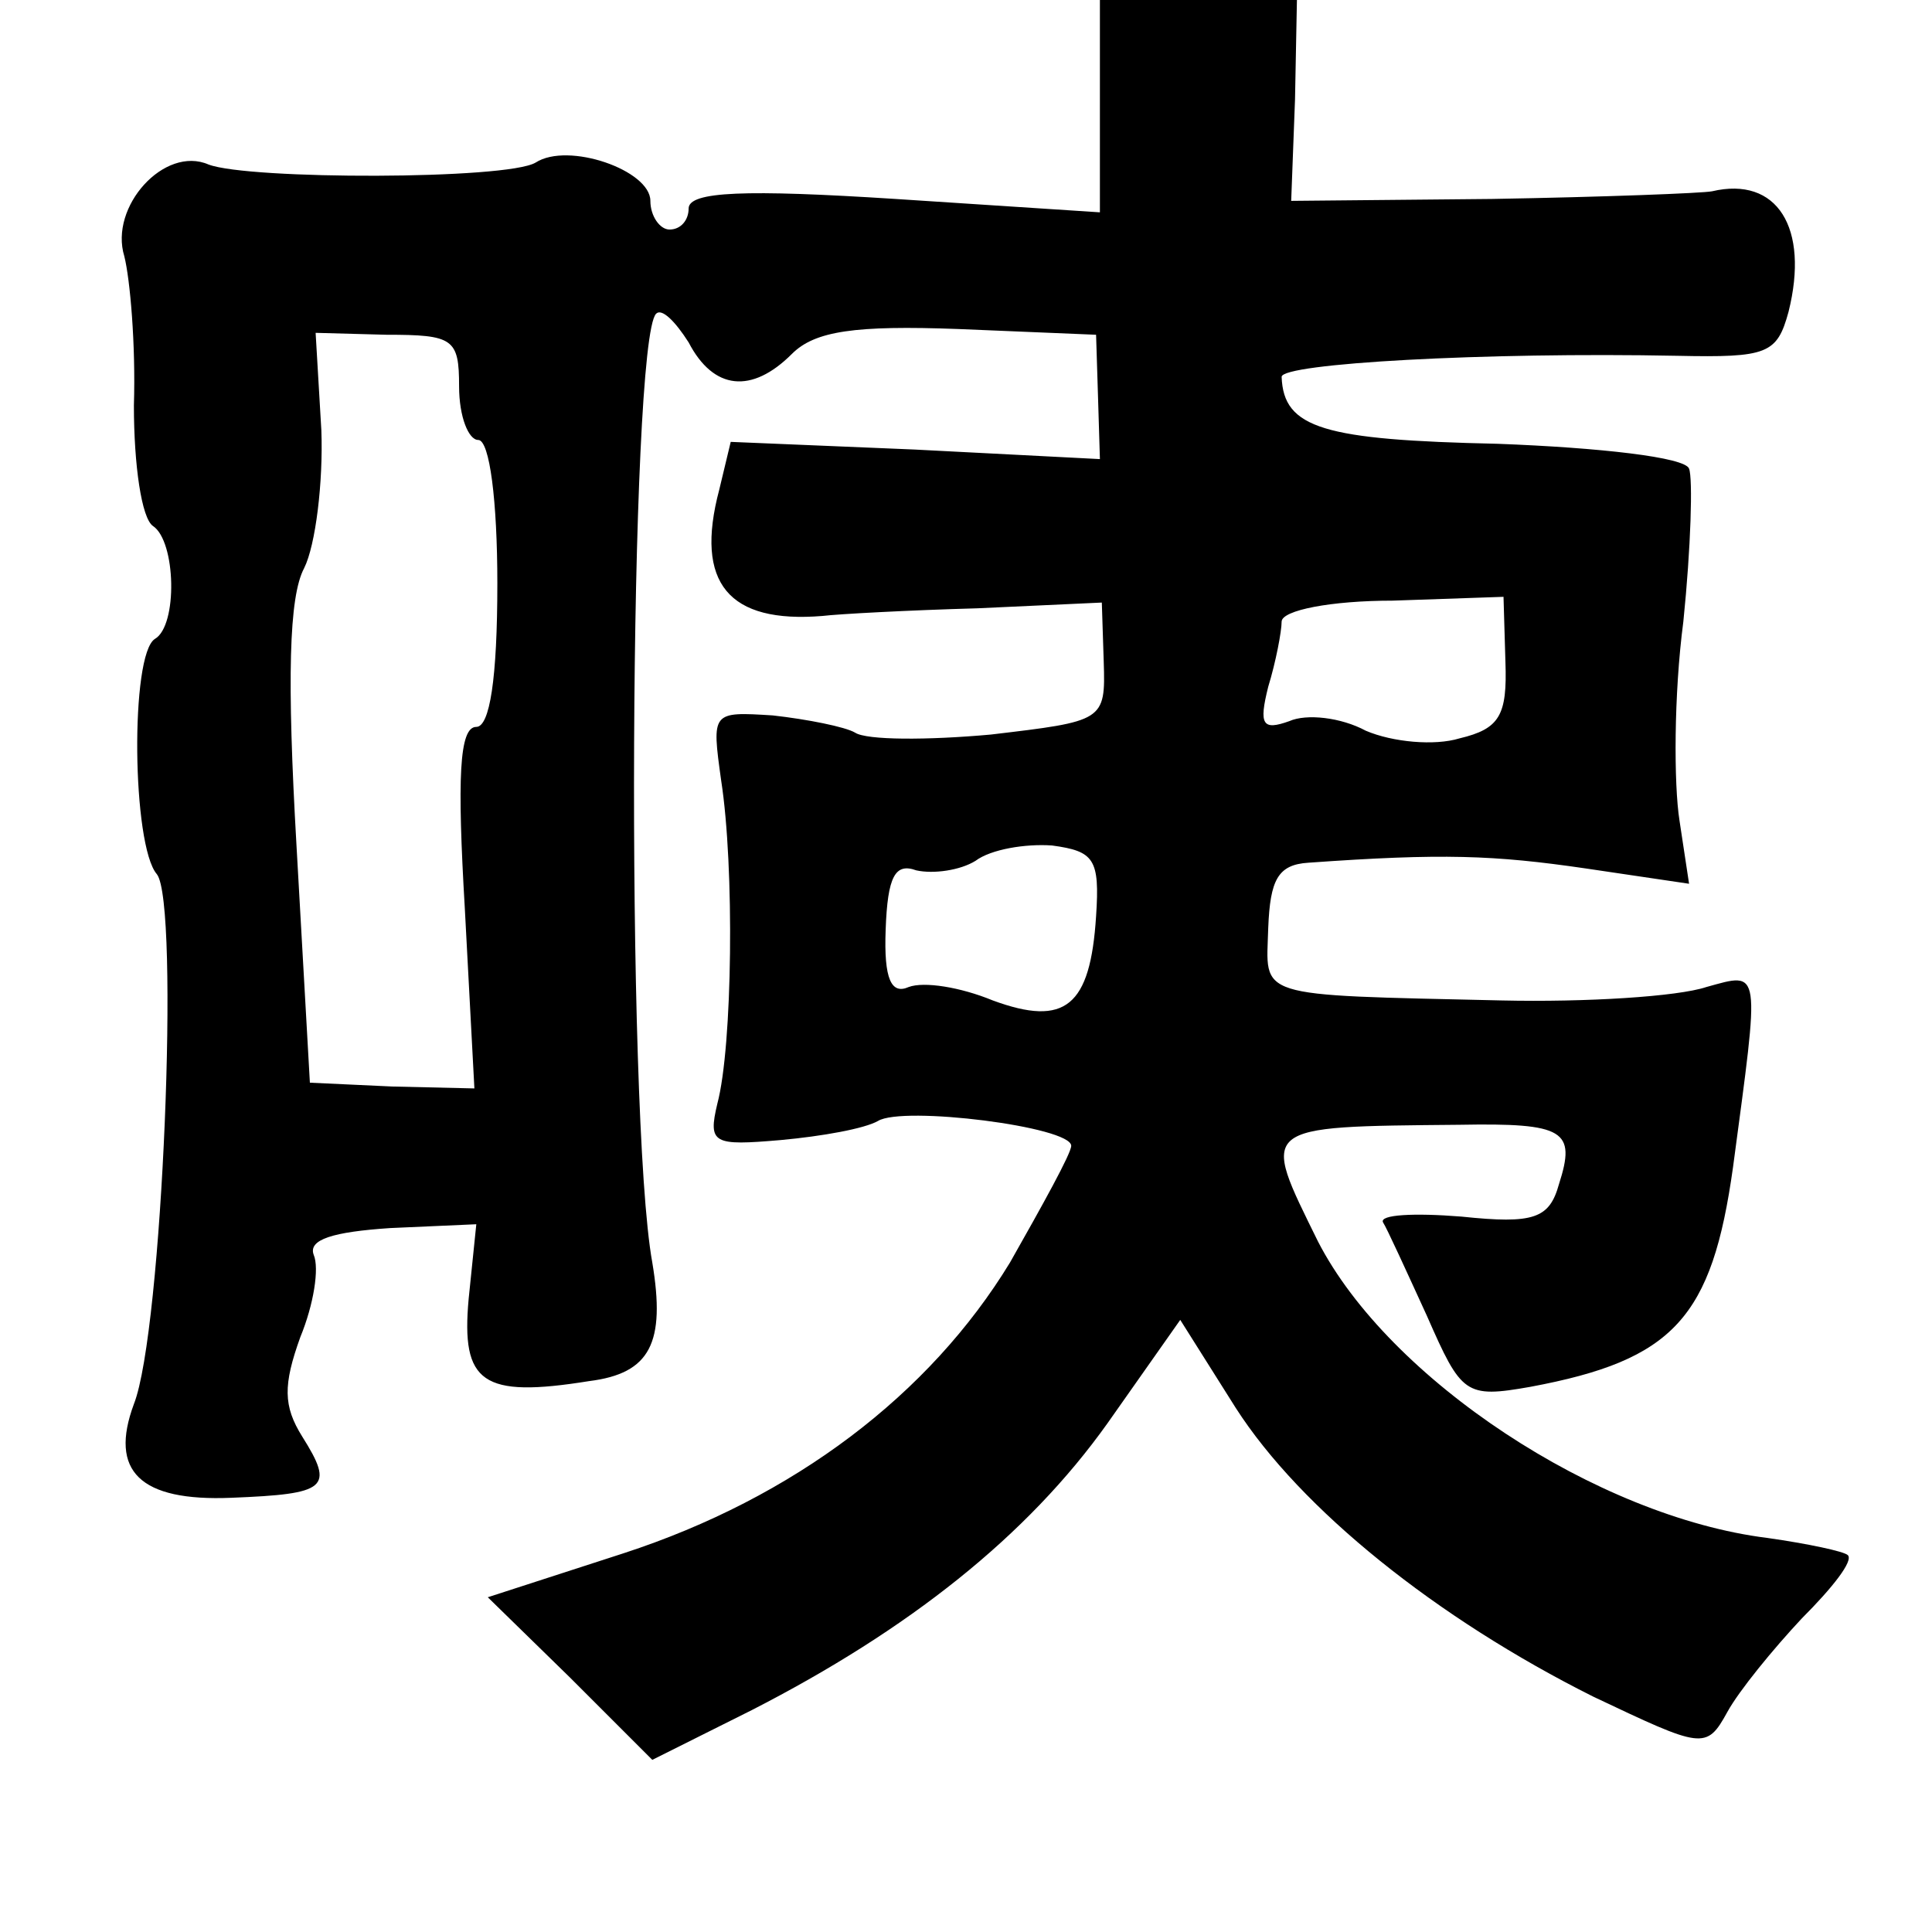 <?xml version="1.0" standalone="no"?>
<!DOCTYPE svg PUBLIC "-//W3C//DTD SVG 20010904//EN"
 "http://www.w3.org/TR/2001/REC-SVG-20010904/DTD/svg10.dtd">
<svg version="1.0" xmlns="http://www.w3.org/2000/svg"
 width="101pt" height="101pt" viewBox="0 0 101 101"
 preserveAspectRatio="xMidYMid meet">
<g transform="translate(0,101) scale(0.1,-0.1)"
fill="#000000" stroke="none">
<path d="M575 955 l0 -56 -107 7 c-78 5 -108 4 -108 -5 0 -6 -4 -11 -10 -11
-5 0 -10 7 -10 15 0 16 -43 31 -60 20 -15 -9 -150 -9 -171 -1 -23 10 -52 -22
-44 -48 3 -12 6 -46 5 -78 0 -31 4 -59 10 -63 12 -8 13 -52 1 -59 -13 -8 -12
-108 1 -123 12 -15 3 -239 -12 -277 -13 -35 3 -51 51 -49 50 2 54 5 37 32 -10
16 -10 27 -1 52 7 17 10 36 7 43 -3 8 10 12 40 14 l45 2 -4 -39 c-4 -44 7 -52
63 -43 32 4 40 20 33 62 -14 77 -12 482 2 496 3 3 10 -4 17 -15 13 -25 33 -27
54 -6 12 12 33 15 87 13 l72 -3 1 -32 1 -33 -97 5 -96 4 -6 -25 c-13 -49 5
-70 54 -66 8 1 45 3 81 4 l65 3 1 -31 c1 -31 0 -31 -59 -38 -33 -3 -65 -3 -71
1 -5 3 -25 7 -43 9 -32 2 -32 2 -27 -34 7 -45 6 -139 -2 -169 -5 -21 -2 -22
33 -19 22 2 44 6 51 10 13 8 101 -3 101 -13 0 -4 -15 -31 -32 -61 -42 -69
-113 -123 -202 -152 l-71 -23 43 -42 43 -43 52 26 c82 42 144 91 186 150 l38
54 29 -46 c34 -53 105 -110 187 -151 57 -27 59 -28 70 -8 6 11 24 33 39 49 16
16 27 30 24 33 -2 2 -21 6 -42 9 -89 11 -198 83 -235 155 -30 61 -32 60 74 61
55 1 61 -3 52 -31 -5 -18 -13 -21 -51 -17 -25 2 -43 1 -41 -3 2 -3 12 -25 23
-49 18 -41 20 -43 54 -37 75 14 95 36 106 115 14 105 15 102 -14 94 -15 -5
-63 -8 -107 -7 -131 3 -123 1 -122 38 1 25 5 33 21 34 70 5 97 4 145 -3 l54
-8 -5 33 c-3 19 -3 66 2 104 4 39 5 75 3 80 -2 6 -47 11 -100 13 -91 2 -112 8
-113 35 0 7 106 13 207 11 47 -1 52 1 58 23 11 44 -6 71 -40 63 -5 -1 -57 -3
-115 -4 l-105 -1 2 53 1 52 -51 0 -52 0 0 -55z m-335 -147 c0 -16 5 -28 10
-28 6 0 10 -32 10 -75 0 -50 -4 -75 -11 -75 -9 0 -10 -27 -6 -95 l5 -94 -43 1
-43 2 -7 124 c-5 87 -4 130 4 145 6 12 10 45 9 72 l-3 51 37 -1 c35 0 38 -2
38 -27z m547 -144 c1 -28 -3 -35 -24 -40 -13 -4 -35 -2 -49 4 -13 7 -31 9 -40
5 -14 -5 -16 -2 -11 18 4 13 7 29 7 34 0 6 26 11 58 11 l58 2 1 -34z m-214
-133 c-3 -47 -16 -58 -54 -44 -17 7 -36 10 -44 7 -9 -4 -13 4 -12 30 1 28 5
35 16 31 9 -2 23 0 31 5 8 6 26 9 40 8 22 -3 25 -7 23 -37z"/>
</g>
</svg>
